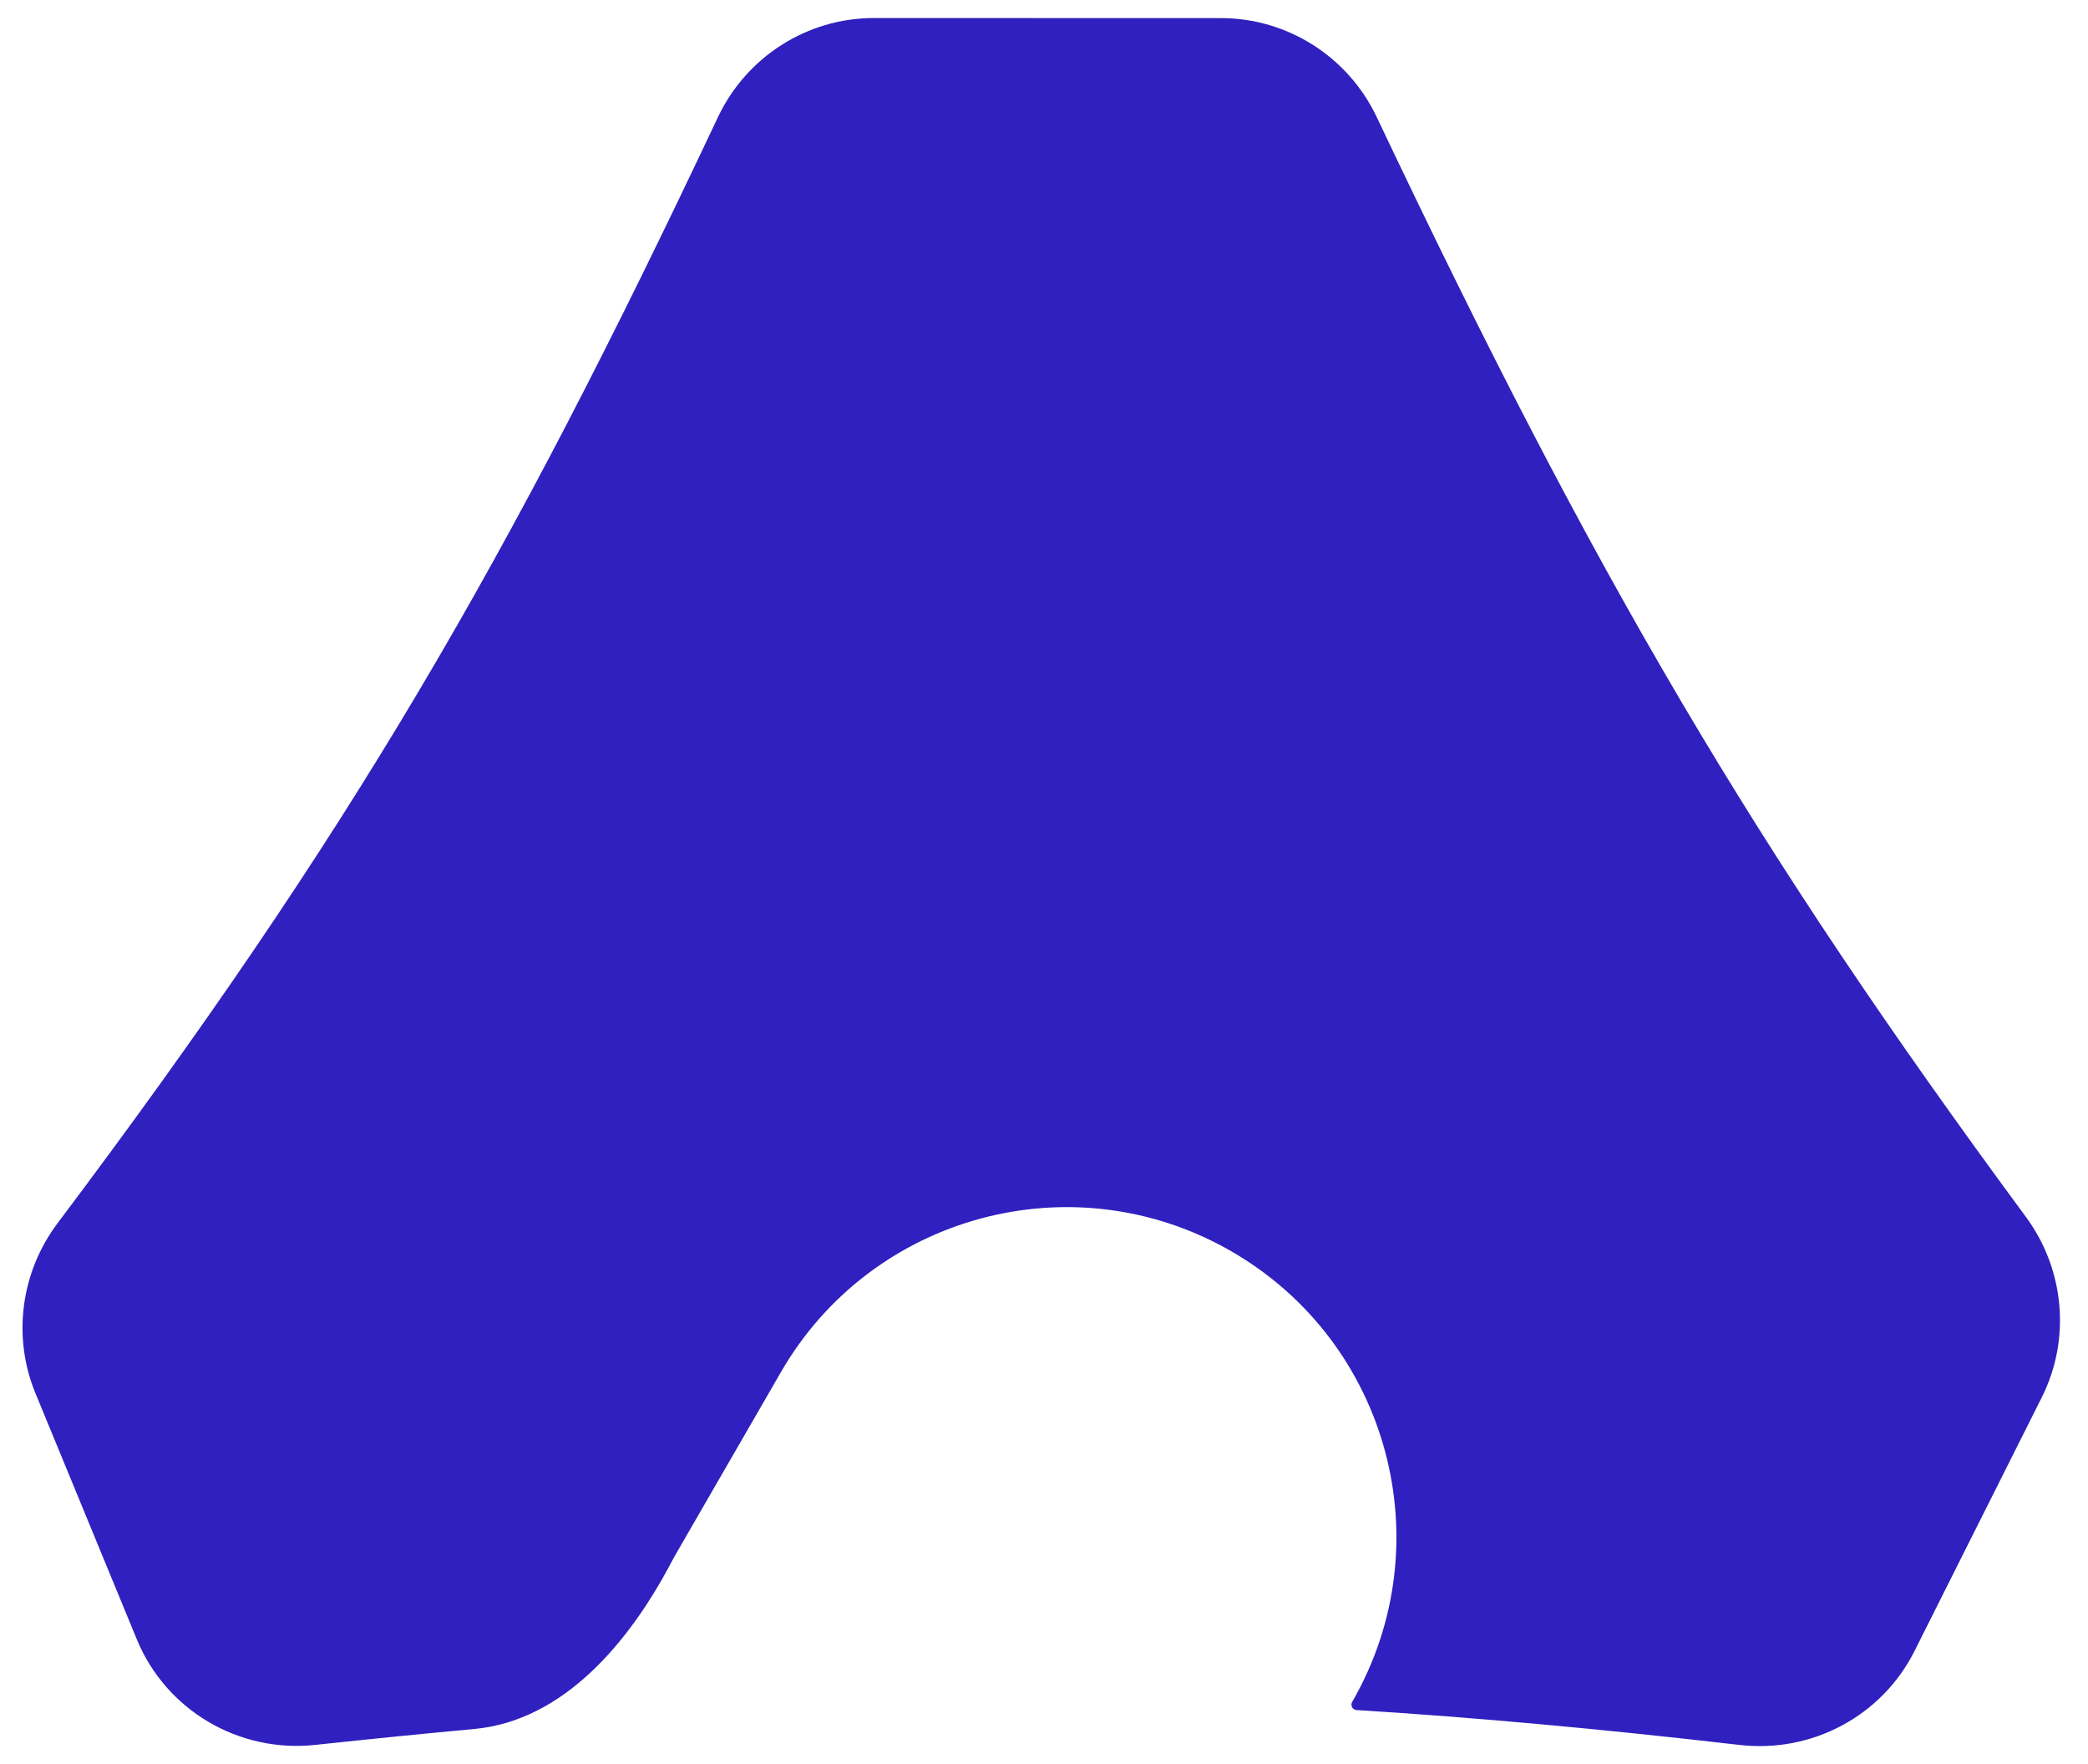 <svg width="58" height="49" viewBox="0 0 58 49" fill="none" xmlns="http://www.w3.org/2000/svg">
<path fill-rule="evenodd" clip-rule="evenodd" d="M1.599 33.977C0.579 35.334 0.337 37.129 0.984 38.699L3.801 45.537C4.613 47.507 6.635 48.695 8.754 48.468C10.279 48.305 11.749 48.157 13.174 48.026C15.654 47.796 17.47 45.622 18.635 43.421C18.688 43.32 18.744 43.22 18.801 43.12L21.693 38.112C24.223 33.73 29.826 32.229 34.207 34.759C38.589 37.288 40.09 42.892 37.561 47.273C37.504 47.371 37.57 47.493 37.682 47.5C41.009 47.706 44.495 48.027 48.322 48.469C50.328 48.701 52.274 47.667 53.18 45.862L56.717 38.812C57.528 37.195 57.349 35.258 56.275 33.802C48.709 23.542 44.319 16.067 38.242 3.251C37.449 1.579 35.767 0.503 33.916 0.503L24.273 0.501C22.417 0.501 20.733 1.58 19.941 3.258C14.102 15.632 9.727 23.167 1.599 33.977Z" fill="#2F20BF"/>
</svg>
